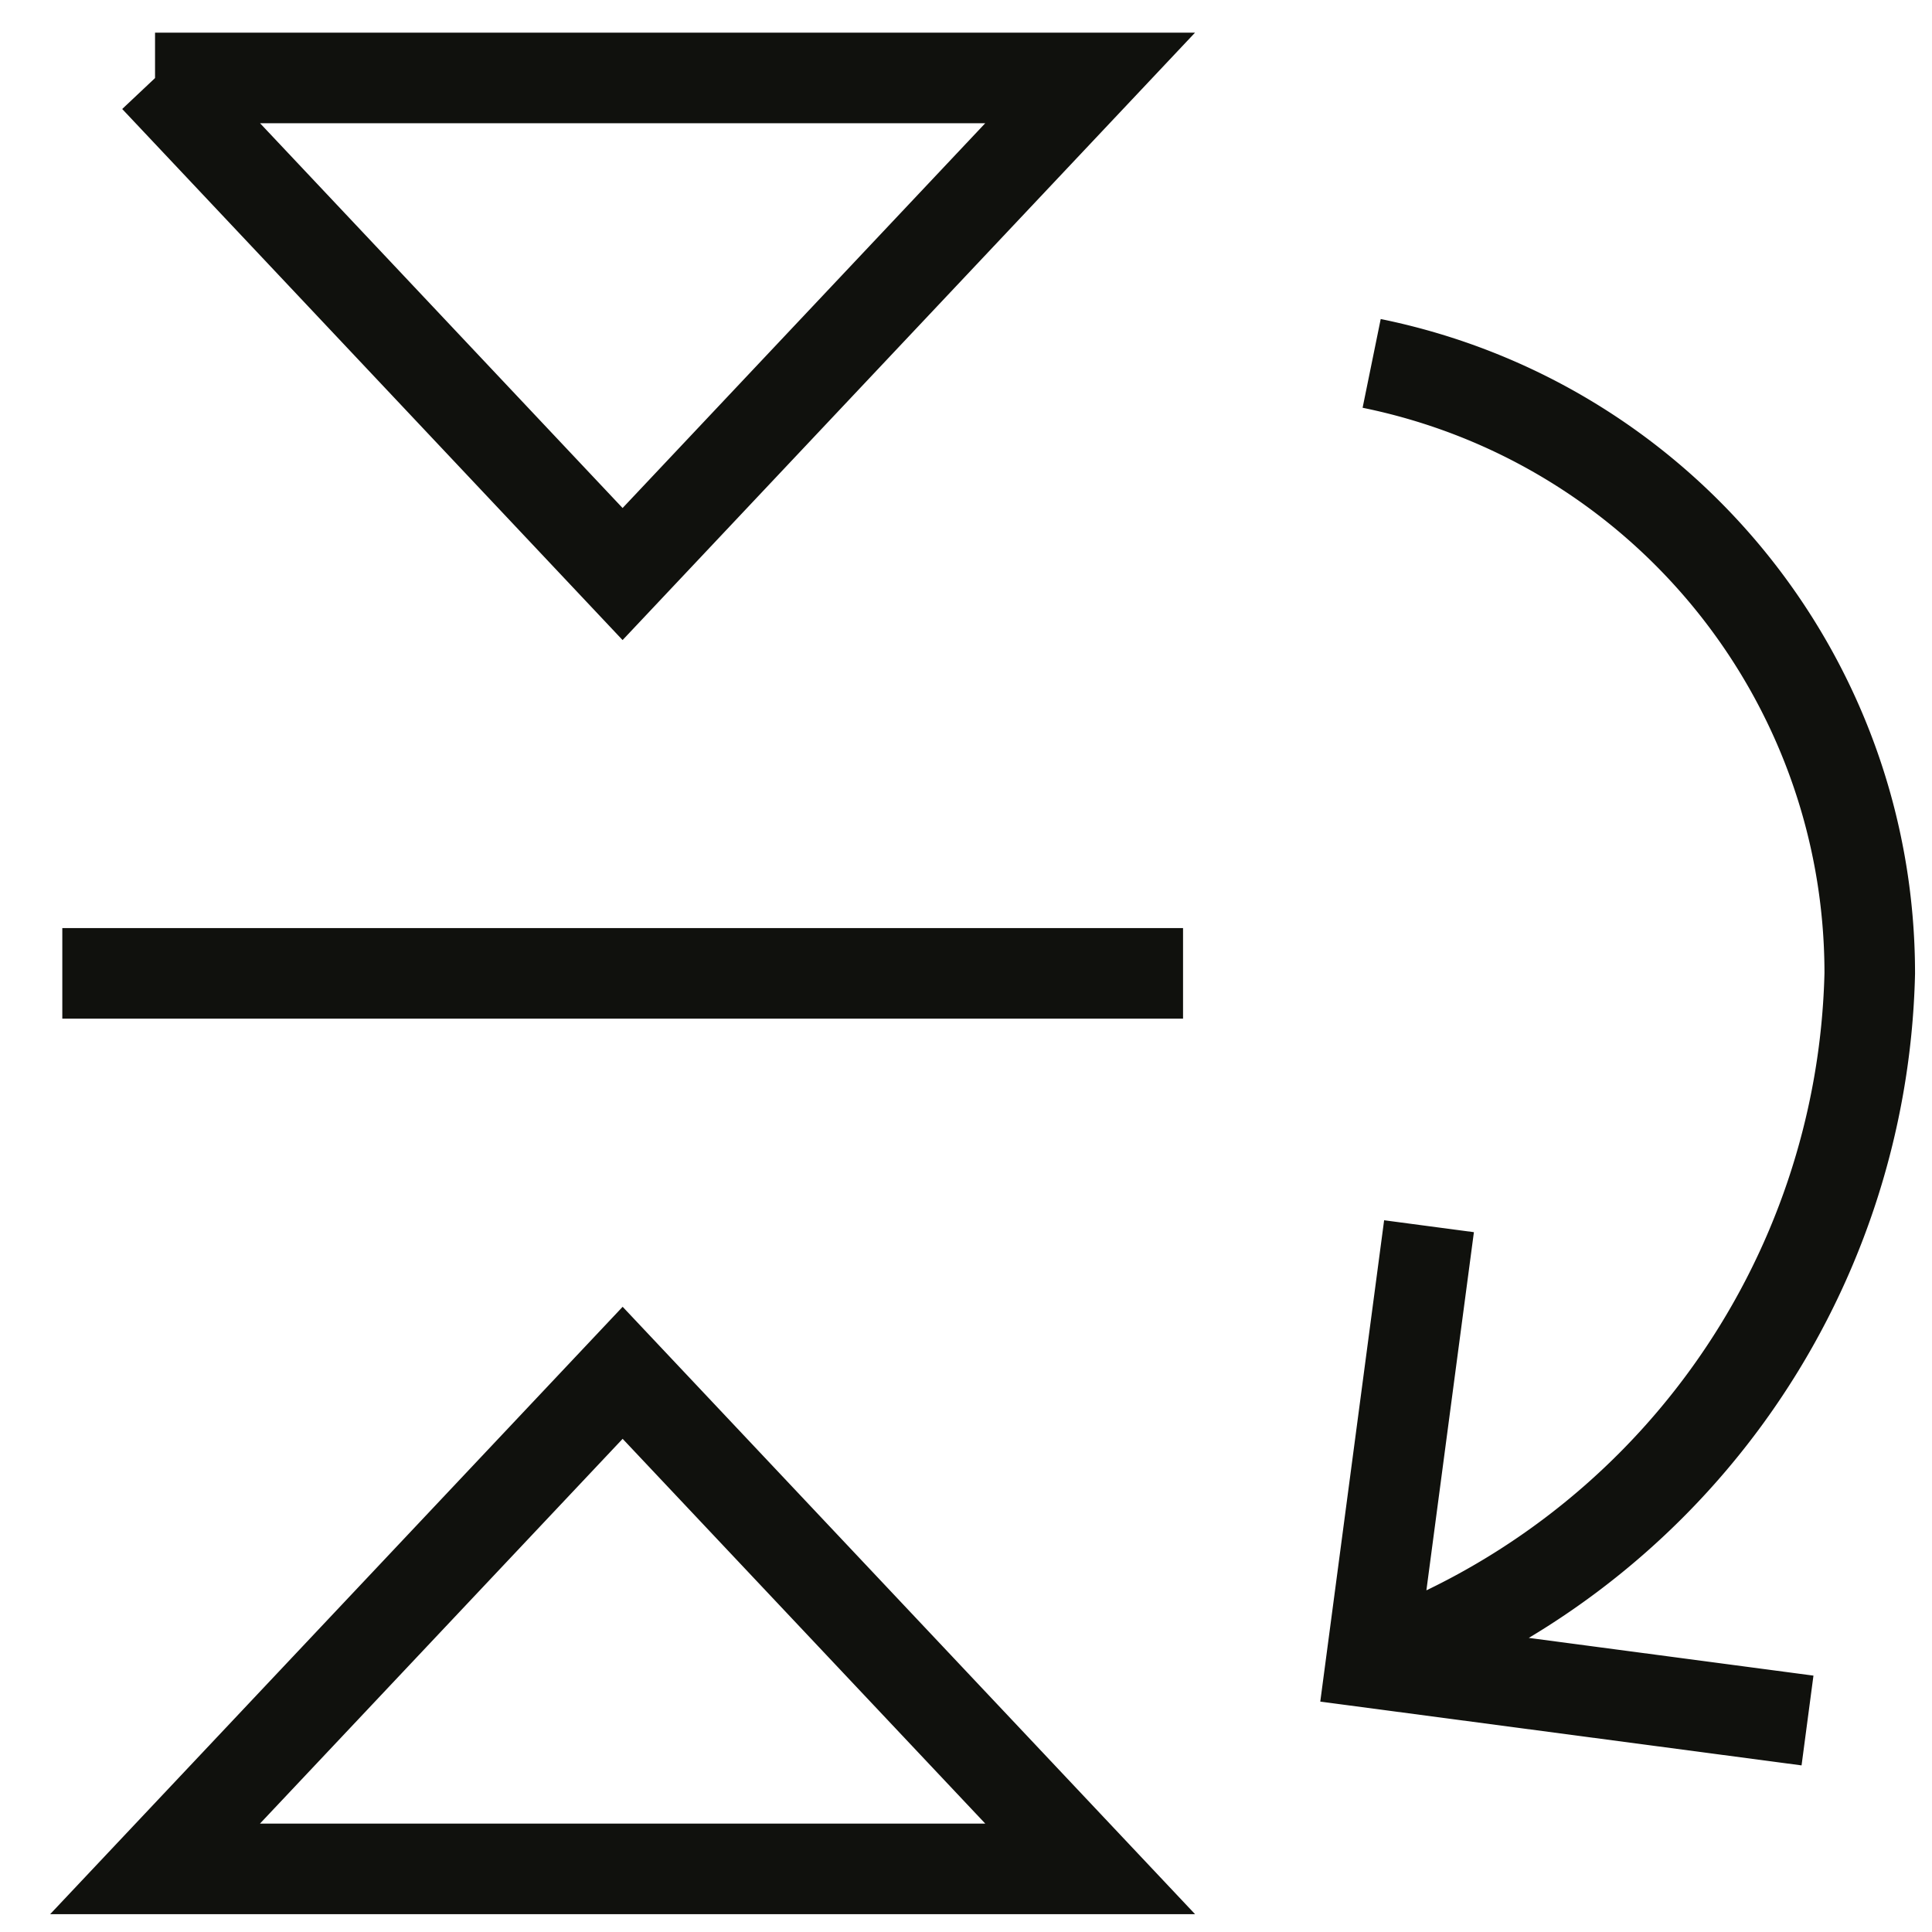 <svg xmlns="http://www.w3.org/2000/svg" width="32" height="32" viewBox="0 0 32 32">
  <path fill="none" fill-rule="evenodd" stroke="#10110D" stroke-width="1.5" d="M2.568 30.955h15.489l-7.744-8.217-7.745 8.217Zm0-29.664h15.488l-7.744 8.217L2.57 1.291ZM1.032 16.122h18.563m10.343 12.375-7.228-.958.959-7.229m-.95-14.291c4.802.98 8.25 5.203 8.25 10.103a12.419 12.419 0 0 1-8.259 11.413"/>
</svg>